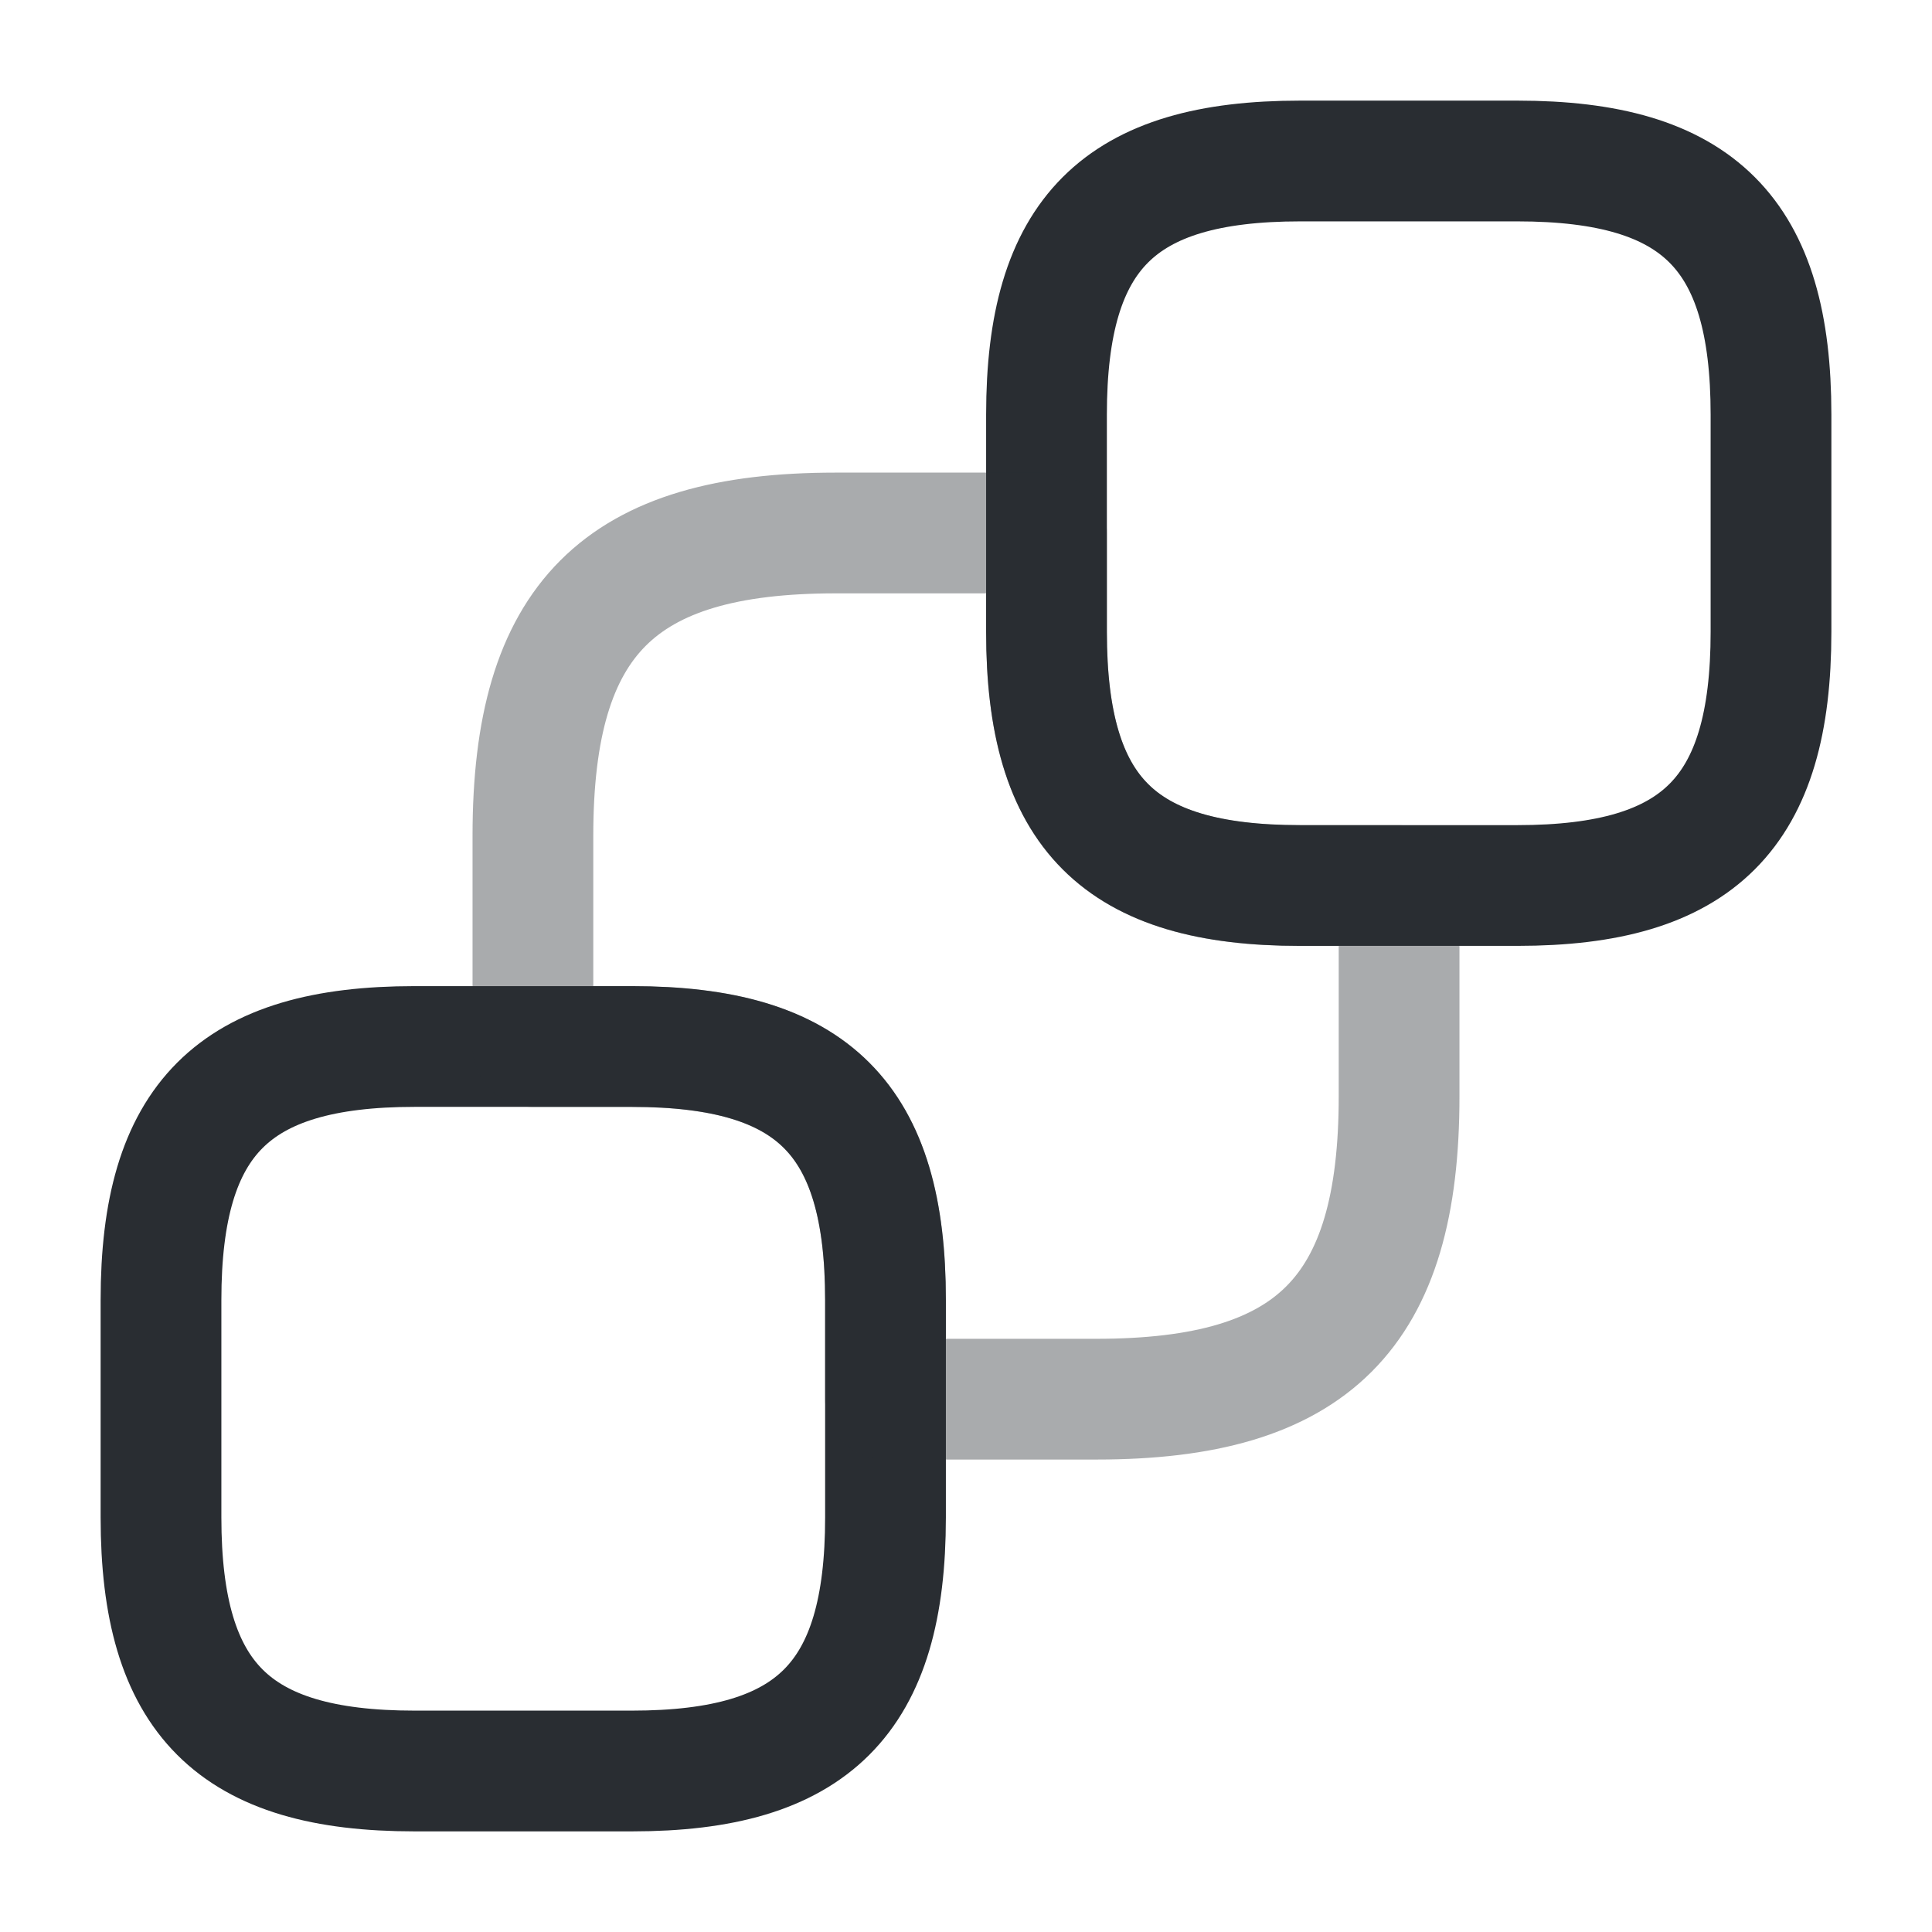 <svg width="24" height="24" fill="none" xmlns="http://www.w3.org/2000/svg"><path d="M22 5.15v2.7c0 2.25-.9 3.15-3.15 3.15h-2.7C13.9 11 13 10.1 13 7.85v-2.7C13 2.9 13.9 2 16.15 2h2.7C21.1 2 22 2.9 22 5.15ZM11 16.15v2.7C11 21.1 10.1 22 7.85 22h-2.7C2.9 22 2 21.1 2 18.85v-2.7C2 13.9 2.9 13 5.15 13h2.7c2.25 0 3.15.9 3.15 3.15Z" stroke="#292D32" stroke-width="1.5" stroke-linecap="round" stroke-linejoin="round"/><path opacity=".4" d="M17.38 11.001v2.62c0 2.69-1.07 3.76-3.76 3.76H11v-1.23c0-2.25-.9-3.15-3.15-3.15H6.62v-2.62c0-2.69 1.07-3.76 3.76-3.76H13v1.23c0 2.25.9 3.15 3.15 3.15h1.23Z" stroke="#292D32" stroke-width="1.5" stroke-linecap="round" stroke-linejoin="round"/></svg>